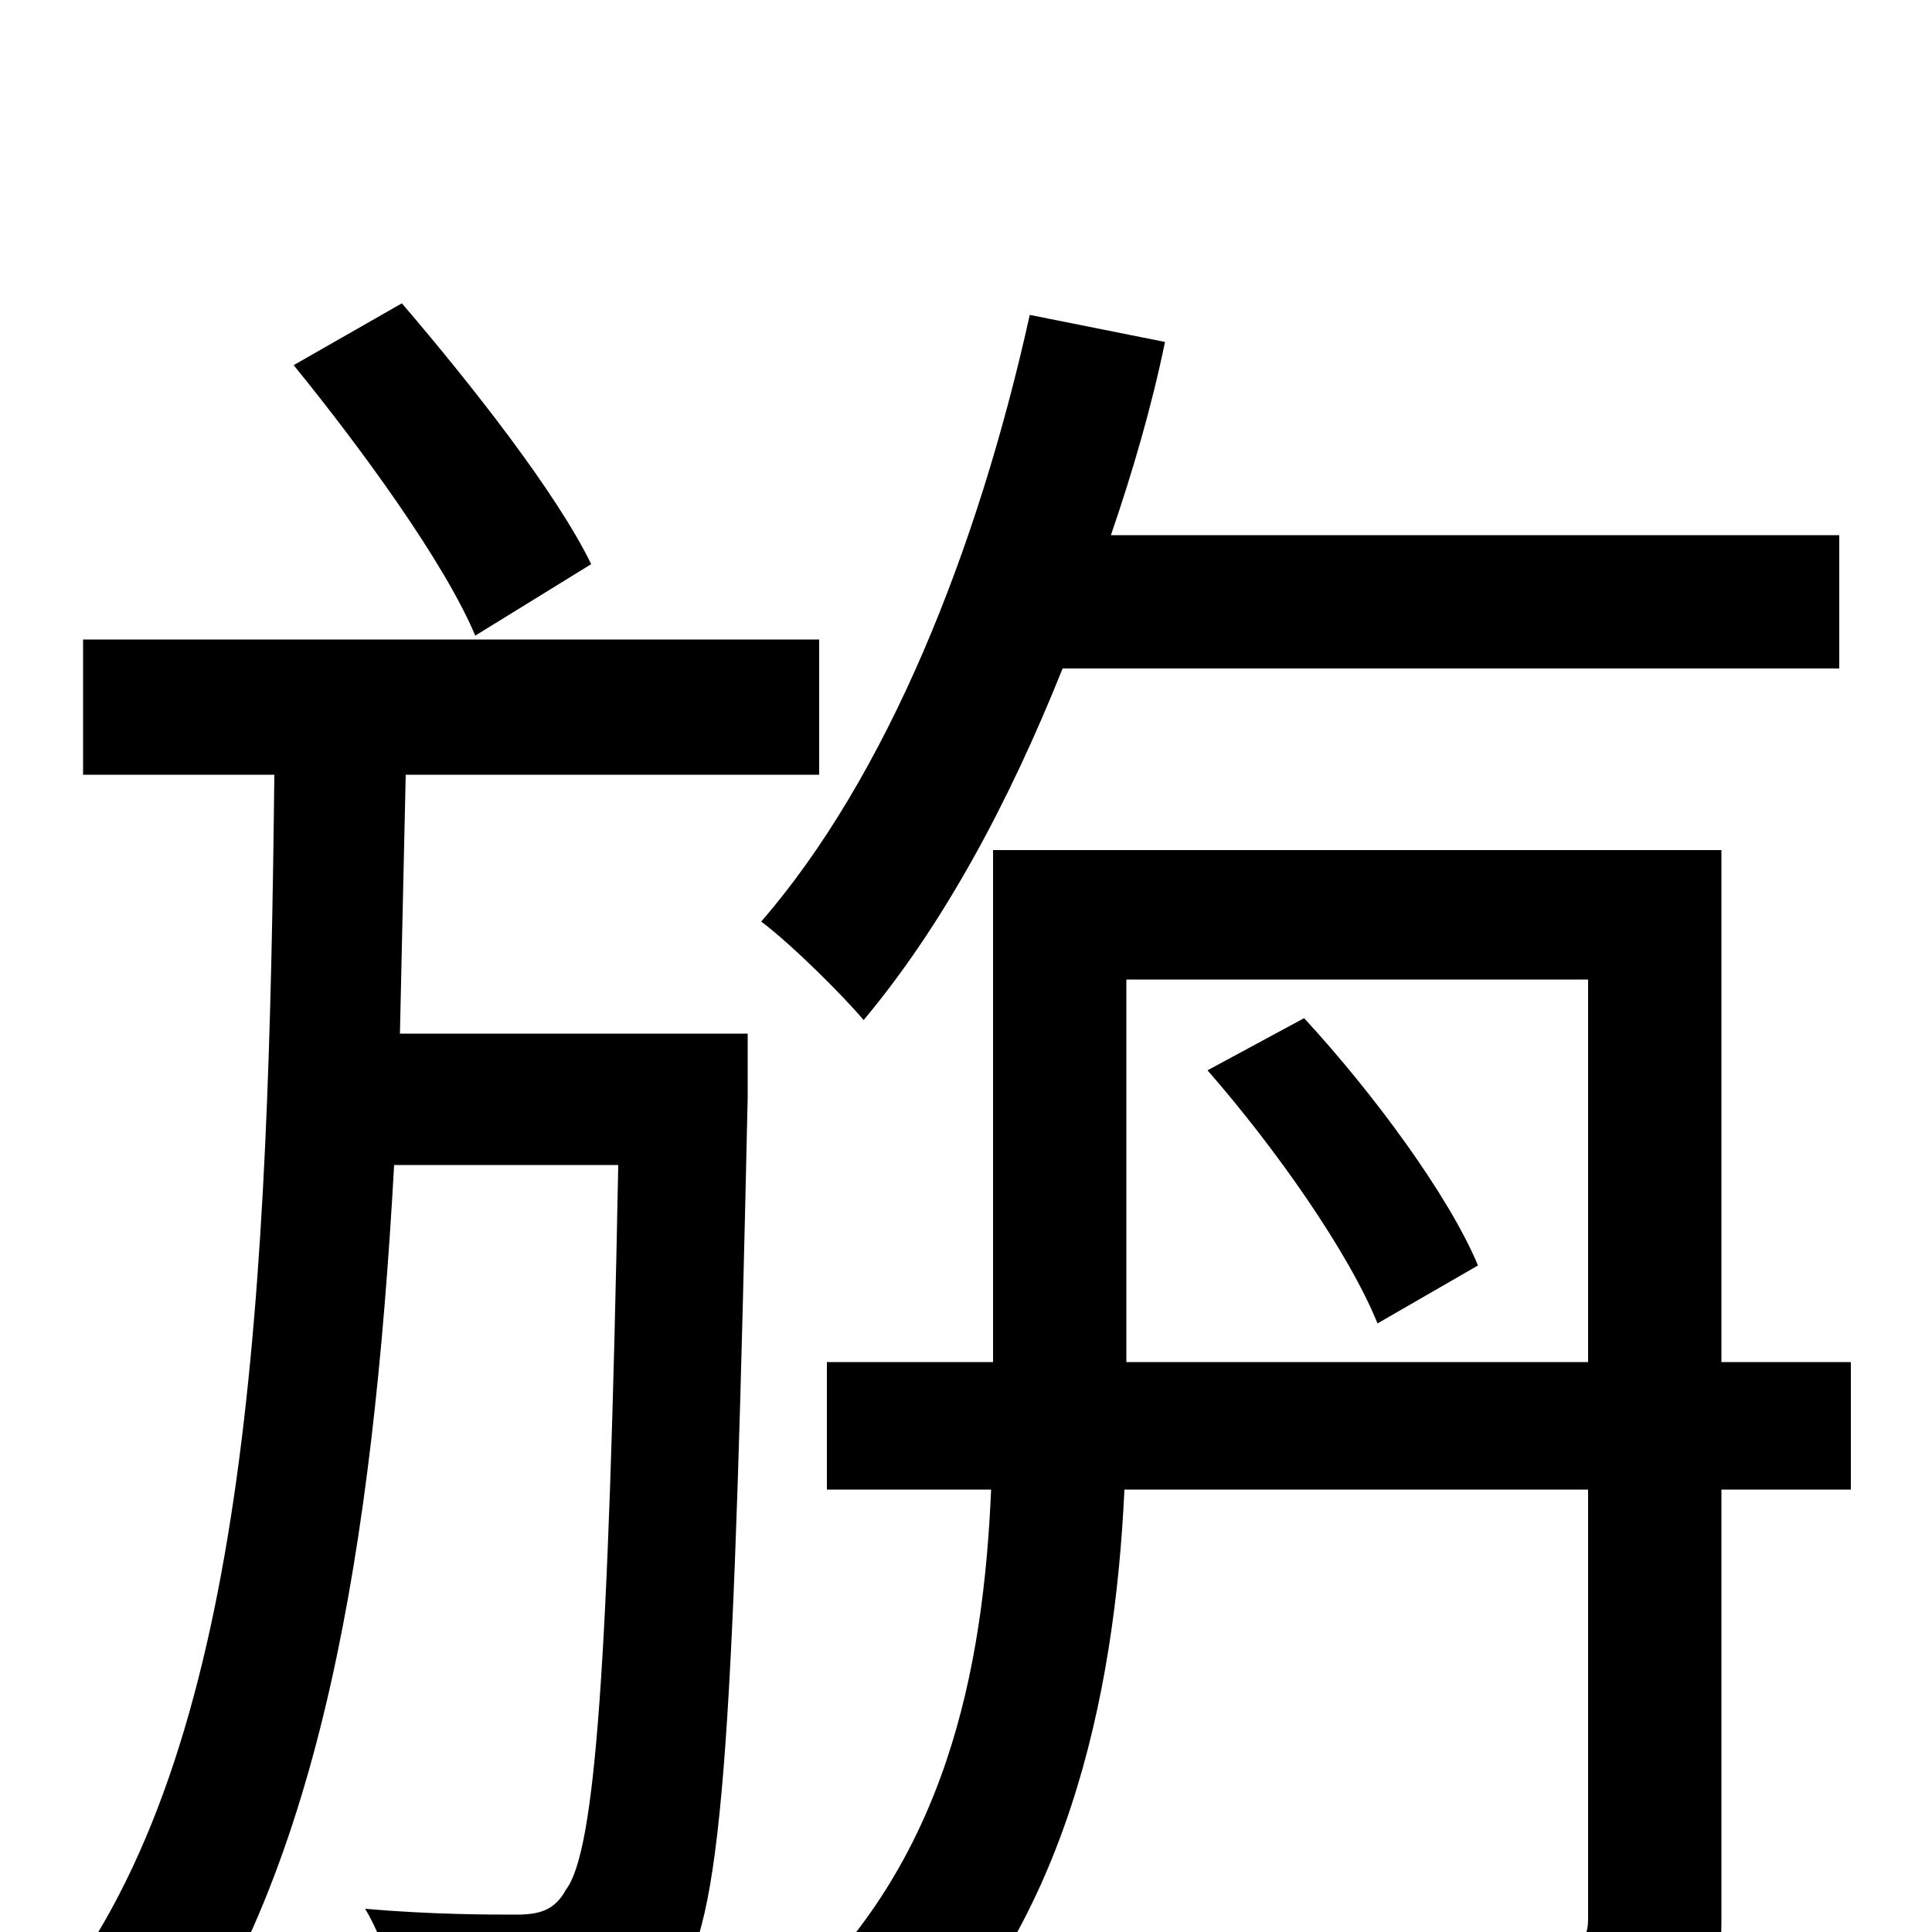 <svg xmlns="http://www.w3.org/2000/svg" viewBox="0 -1000 1000 1000">
	<path fill="#000000" d="M306 -708C288 -745 244 -801 208 -843L152 -811C187 -768 230 -709 246 -671ZM387 -465H207C208 -508 209 -553 210 -599H424V-669H43V-599H142C139 -331 129 -103 33 27C52 38 75 60 86 77C166 -33 193 -199 204 -397H320C315 -135 308 -42 293 -22C287 -11 279 -9 267 -9C253 -9 224 -9 189 -12C200 6 207 34 208 55C242 57 277 57 297 54C321 52 338 44 352 23C375 -9 380 -115 387 -432ZM952 -654V-723H575C586 -755 596 -789 603 -823L533 -837C506 -715 459 -598 394 -523C410 -511 437 -484 447 -472C488 -521 522 -584 550 -654ZM625 -446C660 -406 698 -352 713 -315L765 -345C750 -381 711 -434 675 -473ZM583 -295V-493H822V-295ZM958 -295H891V-560H514V-295H428V-229H513C509 -136 490 -36 408 38C424 46 451 69 464 81C552 0 577 -122 582 -229H822V-7C822 4 818 7 807 7C796 8 762 8 725 7C735 26 746 55 750 75C801 75 836 74 859 62C884 50 891 30 891 -6V-229H958Z"/>
</svg>